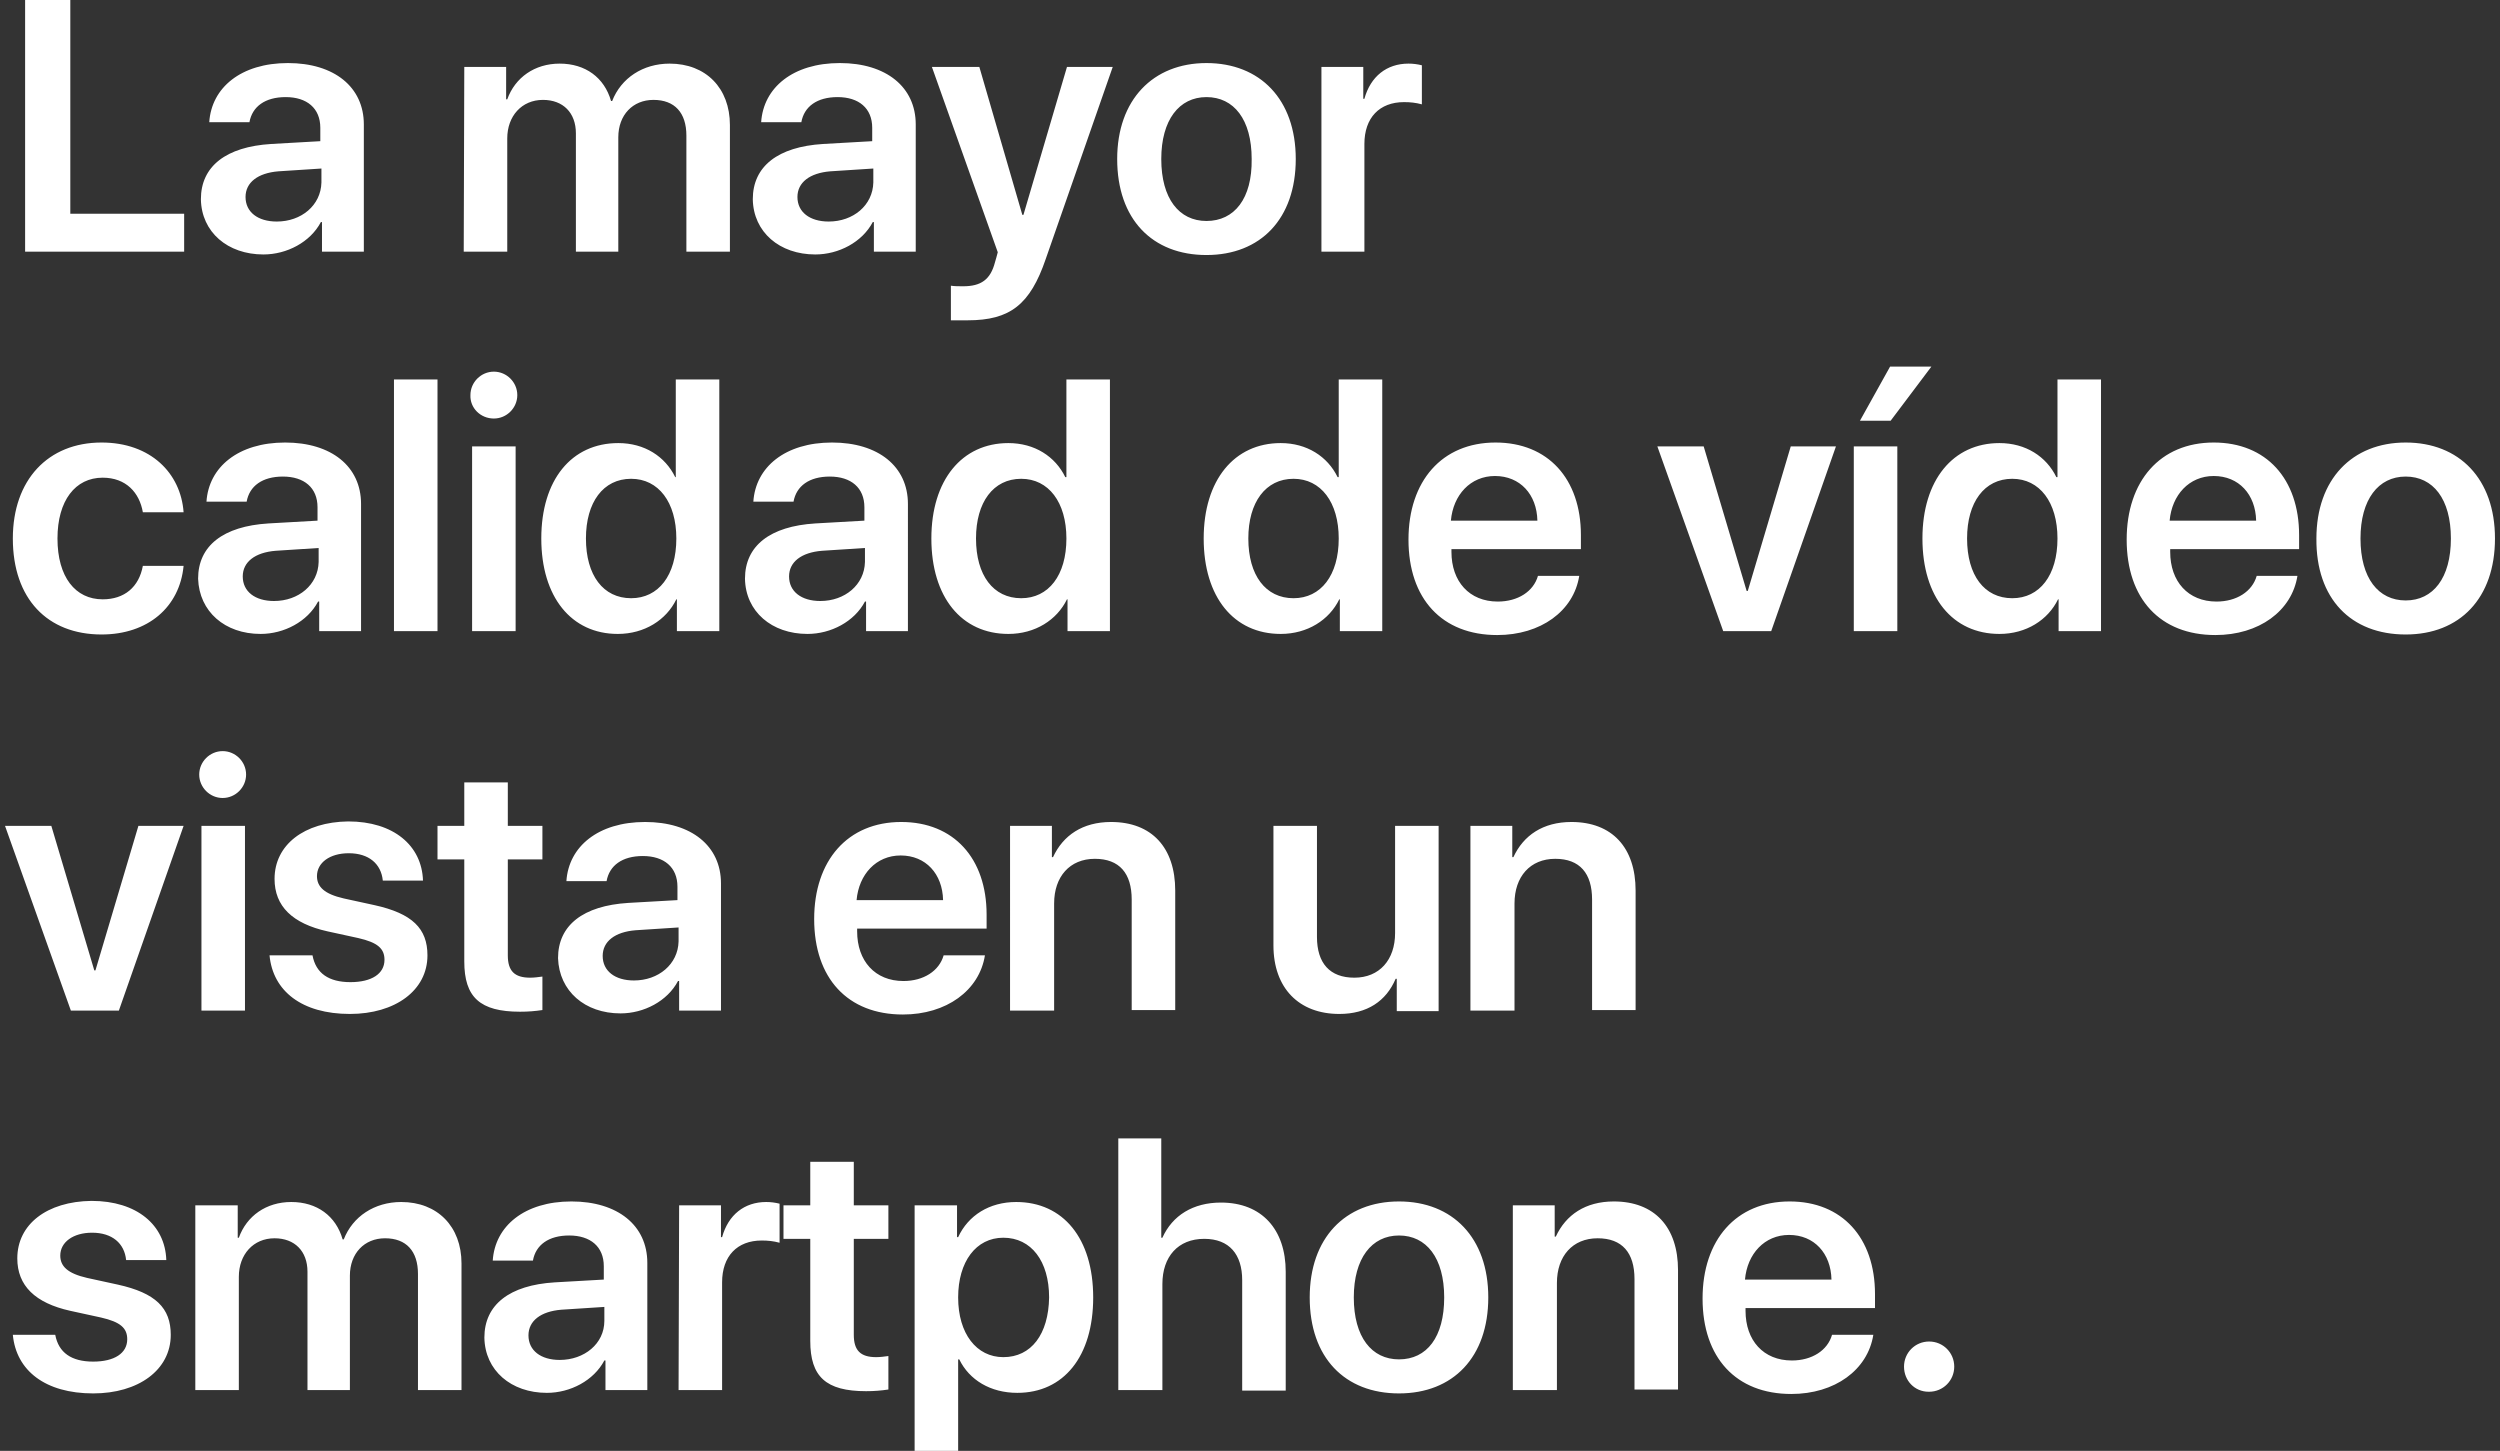 <?xml version="1.0" encoding="utf-8"?>
<!-- Generator: Adobe Illustrator 21.1.0, SVG Export Plug-In . SVG Version: 6.00 Build 0)  -->
<svg version="1.1" id="Layer_1" xmlns="http://www.w3.org/2000/svg" xmlns:xlink="http://www.w3.org/1999/xlink" x="0px" y="0px"
	 viewBox="0 0 448 260" style="enable-background:new 0 0 448 260;" xml:space="preserve">
<rect x="0" y="0" width="448" height="260" fill="#333333" stroke="none"/>
<style type="text/css">
	.st0{fill:#FFFFFF;}
</style>
<path id="_50_S4_Title_1_large_1x.svg" class="st0" d="M33,38.3H12.6V0H4.5v45.1H33V38.3z M49.6,39.7c-3.4,0-5.6-1.7-5.6-4.4
	c0-2.6,2.2-4.3,5.9-4.6l7.7-0.5v2.5C57.5,36.8,54,39.7,49.6,39.7L49.6,39.7z M47.2,45.6c4.2,0,8.4-2.2,10.3-5.8h0.2v5.3h7.5V22.3
	c0-6.7-5.3-11-13.6-11c-8.4,0-13.7,4.4-14.1,10.6h7.2c0.5-2.8,2.8-4.5,6.5-4.5c3.8,0,6.2,2,6.2,5.5v2.4l-8.8,0.5
	c-8.1,0.5-12.6,4-12.6,9.9C36.1,41.6,40.8,45.6,47.2,45.6L47.2,45.6z M83.1,45.1h7.8V24.8c0-4,2.6-6.9,6.4-6.9c3.6,0,5.9,2.3,5.9,6
	v21.2h7.6V24.6c0-4,2.6-6.7,6.3-6.7c3.8,0,5.9,2.3,5.9,6.4v20.8h7.8V22.4c0-6.6-4.3-11-10.8-11c-4.8,0-8.7,2.6-10.3,6.7h-0.2
	c-1.2-4.2-4.6-6.7-9.2-6.7c-4.5,0-8,2.5-9.4,6.4h-0.2V12h-7.5L83.1,45.1L83.1,45.1z M148.5,39.7c-3.4,0-5.6-1.7-5.6-4.4
	c0-2.6,2.2-4.3,5.9-4.6l7.7-0.5v2.5C156.4,36.8,152.9,39.7,148.5,39.7L148.5,39.7z M146.1,45.6c4.2,0,8.4-2.2,10.3-5.8h0.2v5.3h7.5
	V22.3c0-6.7-5.3-11-13.6-11c-8.4,0-13.7,4.4-14.1,10.6h7.2c0.5-2.8,2.8-4.5,6.5-4.5c3.8,0,6.2,2,6.2,5.5v2.4l-8.8,0.5
	c-8.1,0.5-12.6,4-12.6,9.9C135,41.6,139.7,45.6,146.1,45.6L146.1,45.6z M173.4,57.4c7.6,0,11.2-2.8,14-11l12-34.4h-8.2l-7.8,26.5
	h-0.2L175.5,12H167l11.8,33.2c0,0.1-0.5,1.8-0.5,1.8c-0.8,3.1-2.5,4.3-5.7,4.3c-0.8,0-1.5,0-2.2-0.1v6.2
	C170.7,57.4,172.9,57.4,173.4,57.4z M216.2,45.7c9.7,0,16-6.5,16-17.2c0-10.7-6.4-17.2-16-17.2s-16,6.6-16,17.2
	C200.2,39.3,206.5,45.7,216.2,45.7L216.2,45.7z M216.2,39.6c-4.9,0-8.1-4-8.1-11.1c0-7,3.2-11.1,8.1-11.1c4.9,0,8.1,4,8.1,11.1
	C224.4,35.6,221.2,39.6,216.2,39.6L216.2,39.6z M236.7,45.1h7.8V25.8c0-4.7,2.7-7.5,7.1-7.5c1.1,0,2.1,0.1,3.2,0.4v-7
	c-0.8-0.2-1.6-0.3-2.4-0.3c-3.9,0-6.8,2.3-7.9,6.3h-0.2V12h-7.5V45.1L236.7,45.1z M32.9,91.8c-0.5-7-5.9-12.5-14.7-12.5
	c-9.6,0-15.9,6.7-15.9,17.2c0,10.8,6.2,17.2,15.9,17.2c8.3,0,14-4.9,14.7-12.3h-7.3c-0.7,3.8-3.3,6-7.2,6c-4.9,0-8.1-4-8.1-10.9
	c0-6.8,3.2-10.9,8.1-10.9c4.2,0,6.6,2.7,7.2,6.2H32.9z M49.1,107.7c-3.4,0-5.6-1.7-5.6-4.4c0-2.6,2.2-4.3,5.9-4.6l7.7-0.5v2.5
	C57,104.8,53.5,107.7,49.1,107.7L49.1,107.7z M46.7,113.6c4.2,0,8.4-2.2,10.3-5.8h0.2v5.3h7.5V90.3c0-6.7-5.3-11-13.6-11
	c-8.4,0-13.7,4.4-14.1,10.6h7.2c0.5-2.8,2.8-4.5,6.5-4.5c3.8,0,6.2,2,6.2,5.5v2.4l-8.8,0.5c-8.1,0.5-12.6,4-12.6,9.9
	C35.7,109.6,40.3,113.6,46.7,113.6L46.7,113.6z M70.6,113.1h7.8V68h-7.8V113.1z M84.6,113.1h7.8V80h-7.8V113.1L84.6,113.1z M88.5,75
	c2.3,0,4.2-1.9,4.2-4.2c0-2.3-1.9-4.2-4.2-4.2c-2.3,0-4.2,1.9-4.2,4.2C84.2,73.1,86.1,75,88.5,75L88.5,75z M110.7,113.6
	c4.8,0,8.7-2.5,10.5-6.2h0.1v5.7h7.6V68h-7.8v17.5H121c-1.8-3.7-5.5-6.1-10.2-6.1C102.4,79.4,97,86,97,96.5
	C97,107,102.4,113.6,110.7,113.6L110.7,113.6z M113.1,85.8c4.9,0,8.1,4.2,8.1,10.7c0,6.6-3.2,10.7-8.1,10.7c-5,0-8.1-4.1-8.1-10.7
	C105,90,108.1,85.8,113.1,85.8z M147,107.7c-3.4,0-5.6-1.7-5.6-4.4c0-2.6,2.2-4.3,5.9-4.6l7.7-0.5v2.5
	C154.9,104.8,151.4,107.7,147,107.7L147,107.7z M144.7,113.6c4.2,0,8.4-2.2,10.3-5.8h0.2v5.3h7.5V90.3c0-6.7-5.3-11-13.6-11
	c-8.4,0-13.7,4.4-14.1,10.6h7.2c0.5-2.8,2.8-4.5,6.5-4.5c3.8,0,6.2,2,6.2,5.5v2.4l-8.8,0.5c-8.1,0.5-12.6,4-12.6,9.9
	C133.6,109.6,138.3,113.6,144.7,113.6L144.7,113.6z M180.7,113.6c4.8,0,8.7-2.5,10.5-6.2h0.1v5.7h7.6V68h-7.8v17.5h-0.2
	c-1.8-3.7-5.5-6.1-10.2-6.1c-8.3,0-13.8,6.6-13.8,17.1C166.9,107,172.3,113.6,180.7,113.6L180.7,113.6z M183,85.8
	c4.9,0,8.1,4.2,8.1,10.7c0,6.6-3.2,10.7-8.1,10.7c-5,0-8.1-4.1-8.1-10.7C174.9,90,178,85.8,183,85.8z M229.5,113.6
	c4.8,0,8.7-2.5,10.5-6.2h0.1v5.7h7.6V68h-7.8v17.5h-0.2c-1.8-3.7-5.5-6.1-10.2-6.1c-8.3,0-13.8,6.6-13.8,17.1
	C215.7,107,221.1,113.6,229.5,113.6L229.5,113.6z M231.8,85.8c4.9,0,8.1,4.2,8.1,10.7c0,6.6-3.2,10.7-8.1,10.7
	c-5,0-8.1-4.1-8.1-10.7C223.7,90,226.8,85.8,231.8,85.8z M267.9,85.3c4.5,0,7.5,3.3,7.6,8h-15.5C260.4,88.7,263.5,85.3,267.9,85.3z
	 M275.6,103.2c-0.8,2.8-3.6,4.6-7.2,4.6c-5.1,0-8.3-3.6-8.3-8.9v-0.5h23.2v-2.5c0-10.1-5.9-16.6-15.3-16.6
	c-9.6,0-15.6,6.9-15.6,17.4c0,10.6,6,17.1,15.9,17.1c7.8,0,13.7-4.3,14.7-10.6H275.6z M329,80h-8.1l-7.7,25.9H313L305.3,80H297
	l11.8,33.1h8.6L329,80z M332.2,113.1h7.8V80h-7.8V113.1L332.2,113.1z M338.8,75.4l7.3-9.7h-7.4l-5.4,9.7H338.8L338.8,75.4z
	 M358.3,113.6c4.8,0,8.7-2.5,10.5-6.2h0.1v5.7h7.6V68h-7.8v17.5h-0.2c-1.8-3.7-5.5-6.1-10.2-6.1c-8.3,0-13.8,6.6-13.8,17.1
	C344.5,107,349.9,113.6,358.3,113.6L358.3,113.6z M360.6,85.8c4.9,0,8.1,4.2,8.1,10.7c0,6.6-3.2,10.7-8.1,10.7
	c-5,0-8.1-4.1-8.1-10.7C352.5,90,355.6,85.8,360.6,85.8z M396.7,85.3c4.5,0,7.5,3.3,7.6,8h-15.5C389.2,88.7,392.3,85.3,396.7,85.3z
	 M404.4,103.2c-0.8,2.8-3.6,4.6-7.2,4.6c-5.1,0-8.3-3.6-8.3-8.9v-0.5H412v-2.5c0-10.1-5.9-16.6-15.3-16.6c-9.6,0-15.6,6.9-15.6,17.4
	c0,10.6,6,17.1,15.9,17.1c7.8,0,13.7-4.3,14.7-10.6H404.4L404.4,103.2z M431.1,113.7c9.7,0,16-6.5,16-17.2c0-10.7-6.4-17.2-16-17.2
	s-16,6.6-16,17.2C415,107.3,421.3,113.7,431.1,113.7L431.1,113.7z M431.1,107.6c-4.9,0-8.1-4-8.1-11.1c0-7,3.2-11.1,8.1-11.1
	c4.9,0,8.1,4,8.1,11.1C439.2,103.6,436,107.6,431.1,107.6L431.1,107.6z M32.9,148h-8.1l-7.7,25.9h-0.2L9.2,148H0.9l11.8,33.1h8.6
	L32.9,148z M36.1,181.1h7.8V148h-7.8V181.1L36.1,181.1z M39.9,143c2.3,0,4.2-1.9,4.2-4.2c0-2.3-1.9-4.2-4.2-4.2
	c-2.3,0-4.2,1.9-4.2,4.2C35.7,141.1,37.6,143,39.9,143C39.9,143,39.9,143,39.9,143L39.9,143z M49.2,157.5c0,4.9,3.2,8,9.5,9.4
	l5.5,1.2c3.5,0.8,4.7,1.9,4.7,3.9c0,2.5-2.3,4-6.1,4c-3.9,0-6.2-1.6-6.8-4.8h-7.7c0.6,6.4,5.8,10.5,14.4,10.5
	c8.1,0,13.9-4.2,13.9-10.5c0-4.8-2.7-7.5-9.5-9l-5.5-1.2c-3.5-0.8-4.8-2.1-4.8-4c0-2.4,2.3-4.1,5.7-4.1c3.6,0,5.8,1.9,6.1,4.9h7.2
	c-0.2-6.3-5.3-10.6-13.4-10.6C54.5,147.3,49.2,151.4,49.2,157.5L49.2,157.5z M83.2,140.2v7.8h-4.8v6h4.8v18.3c0,6.4,2.8,9,10,9
	c1.4,0,2.7-0.1,4-0.3V175c-0.7,0.1-1.5,0.2-2.2,0.2c-2.8,0-4-1.2-4-4V154h6.2v-6H91v-7.8L83.2,140.2L83.2,140.2z M113.6,175.7
	c-3.4,0-5.6-1.7-5.6-4.4c0-2.6,2.2-4.3,5.9-4.6l7.7-0.5v2.5C121.5,172.8,118,175.7,113.6,175.7L113.6,175.7z M111.2,181.6
	c4.2,0,8.4-2.2,10.3-5.8h0.2v5.3h7.5v-22.8c0-6.7-5.3-11-13.6-11c-8.4,0-13.7,4.4-14.1,10.6h7.2c0.5-2.8,2.8-4.5,6.5-4.5
	c3.8,0,6.2,2,6.2,5.5v2.4l-8.8,0.5c-8.1,0.5-12.6,4-12.6,9.9C100.2,177.6,104.8,181.6,111.2,181.6L111.2,181.6z M161.4,153.3
	c4.5,0,7.5,3.3,7.6,8h-15.5C153.9,156.7,157,153.3,161.4,153.3L161.4,153.3z M169.1,171.2c-0.8,2.8-3.6,4.6-7.2,4.6
	c-5.1,0-8.3-3.6-8.3-8.9v-0.5h23.2v-2.5c0-10.1-5.9-16.6-15.3-16.6c-9.6,0-15.6,6.9-15.6,17.4c0,10.6,6,17.1,15.9,17.1
	c7.8,0,13.7-4.3,14.7-10.6H169.1L169.1,171.2z M181.1,181.1h7.8v-19.2c0-4.8,2.8-8,7.3-8c4.4,0,6.6,2.6,6.6,7.3v19.8h7.8v-21.4
	c0-7.7-4.2-12.3-11.5-12.3c-5.1,0-8.6,2.4-10.4,6.3h-0.2V148h-7.5V181.1L181.1,181.1z M257.8,148H250v19.2c0,4.8-2.8,8-7.3,8
	c-4.4,0-6.7-2.6-6.7-7.3V148h-7.8v21.4c0,7.7,4.6,12.3,11.8,12.3c5,0,8.4-2.3,10.1-6.3h0.2v5.8h7.5L257.8,148L257.8,148z
	 M263.6,181.1h7.8v-19.2c0-4.8,2.8-8,7.3-8c4.4,0,6.6,2.6,6.6,7.3v19.8h7.8v-21.4c0-7.7-4.2-12.3-11.5-12.3c-5.1,0-8.6,2.4-10.4,6.3
	h-0.2V148h-7.5V181.1L263.6,181.1z M3.1,225.5c0,4.9,3.2,8,9.5,9.4l5.5,1.2c3.5,0.8,4.7,1.9,4.7,3.9c0,2.5-2.3,4-6.1,4
	c-3.9,0-6.2-1.6-6.8-4.8H2.3c0.6,6.4,5.8,10.5,14.4,10.5c8.1,0,13.9-4.2,13.9-10.5c0-4.8-2.7-7.5-9.5-9l-5.5-1.2
	c-3.5-0.8-4.8-2.1-4.8-4c0-2.4,2.3-4.1,5.7-4.1c3.6,0,5.8,1.9,6.1,4.9h7.2c-0.2-6.3-5.3-10.6-13.4-10.6
	C8.4,215.3,3.1,219.4,3.1,225.5L3.1,225.5z M35,249.1h7.8v-20.3c0-4,2.6-6.9,6.4-6.9c3.6,0,5.9,2.3,5.9,6v21.2h7.6v-20.5
	c0-4,2.6-6.7,6.3-6.7c3.8,0,5.9,2.3,5.9,6.4v20.8h7.8v-22.7c0-6.6-4.3-11-10.8-11c-4.8,0-8.7,2.6-10.3,6.7h-0.2
	c-1.2-4.2-4.6-6.7-9.2-6.7c-4.5,0-8,2.5-9.4,6.4h-0.2V216H35L35,249.1L35,249.1z M100.3,243.7c-3.4,0-5.6-1.7-5.6-4.4
	c0-2.6,2.2-4.3,5.9-4.6l7.7-0.5v2.5C108.3,240.8,104.7,243.7,100.3,243.7L100.3,243.7z M98,249.6c4.2,0,8.4-2.2,10.3-5.8h0.2v5.3
	h7.5v-22.8c0-6.7-5.3-11-13.6-11c-8.4,0-13.7,4.4-14.1,10.6h7.2c0.5-2.8,2.8-4.5,6.5-4.5c3.8,0,6.2,2,6.2,5.5v2.4l-8.8,0.5
	c-8.1,0.5-12.6,4-12.6,9.9C86.9,245.6,91.6,249.6,98,249.6L98,249.6z M121.6,249.1h7.8v-19.3c0-4.7,2.7-7.5,7.1-7.5
	c1.1,0,2.1,0.1,3.2,0.4v-7c-0.8-0.2-1.6-0.3-2.4-0.3c-3.9,0-6.8,2.3-7.9,6.3h-0.2V216h-7.5L121.6,249.1L121.6,249.1z M145.2,208.2
	v7.8h-4.8v6h4.8v18.3c0,6.4,2.8,9,10,9c1.4,0,2.7-0.1,4-0.3V243c-0.7,0.1-1.5,0.2-2.2,0.2c-2.8,0-4-1.2-4-4V222h6.2v-6H153v-7.8
	L145.2,208.2L145.2,208.2z M182.1,215.4c-4.8,0-8.6,2.4-10.4,6.3h-0.2V216h-7.6v44h7.8v-16.4h0.2c1.8,3.7,5.6,6,10.4,6
	c8.3,0,13.6-6.5,13.6-17.1C195.9,221.9,190.5,215.4,182.1,215.4L182.1,215.4z M179.8,243.2c-4.8,0-8.1-4.2-8.1-10.7
	c0-6.4,3.2-10.7,8.1-10.7c5,0,8.2,4.2,8.2,10.7C187.9,239.1,184.8,243.2,179.8,243.2L179.8,243.2z M200.5,249.1h7.8v-19
	c0-4.9,2.8-8.1,7.5-8.1c4.5,0,6.8,2.8,6.8,7.4v19.8h7.8v-21.3c0-7.6-4.3-12.4-11.6-12.4c-5,0-8.7,2.3-10.5,6.3h-0.2V204h-7.7V249.1z
	 M250.7,249.7c9.7,0,16-6.5,16-17.2c0-10.7-6.4-17.2-16-17.2c-9.7,0-16,6.6-16,17.2C234.7,243.3,241,249.7,250.7,249.7L250.7,249.7z
	 M250.7,243.6c-4.9,0-8.1-4-8.1-11.1c0-7,3.2-11.1,8.1-11.1c4.9,0,8.1,4,8.1,11.1C258.8,239.6,255.7,243.6,250.7,243.6L250.7,243.6z
	 M271.2,249.1h7.8v-19.2c0-4.8,2.8-8,7.3-8c4.4,0,6.6,2.6,6.6,7.3v19.8h7.8v-21.4c0-7.7-4.2-12.3-11.5-12.3c-5.1,0-8.6,2.4-10.4,6.3
	h-0.2V216h-7.5V249.1L271.2,249.1z M320.6,221.3c4.5,0,7.5,3.3,7.6,8h-15.5C313.1,224.7,316.2,221.3,320.6,221.3L320.6,221.3z
	 M328.3,239.2c-0.8,2.8-3.6,4.6-7.2,4.6c-5.1,0-8.3-3.6-8.3-8.9v-0.5h23.2v-2.5c0-10.1-5.9-16.6-15.3-16.6
	c-9.6,0-15.6,6.9-15.6,17.4c0,10.6,6,17.1,15.9,17.1c7.8,0,13.7-4.3,14.7-10.6H328.3L328.3,239.2z M345.7,249.4c2.5,0,4.5-2,4.5-4.5
	s-2-4.5-4.5-4.5s-4.5,2-4.5,4.5l0,0c0,2.5,1.9,4.5,4.4,4.5C345.6,249.4,345.7,249.4,345.7,249.4L345.7,249.4z"/>
</svg>
